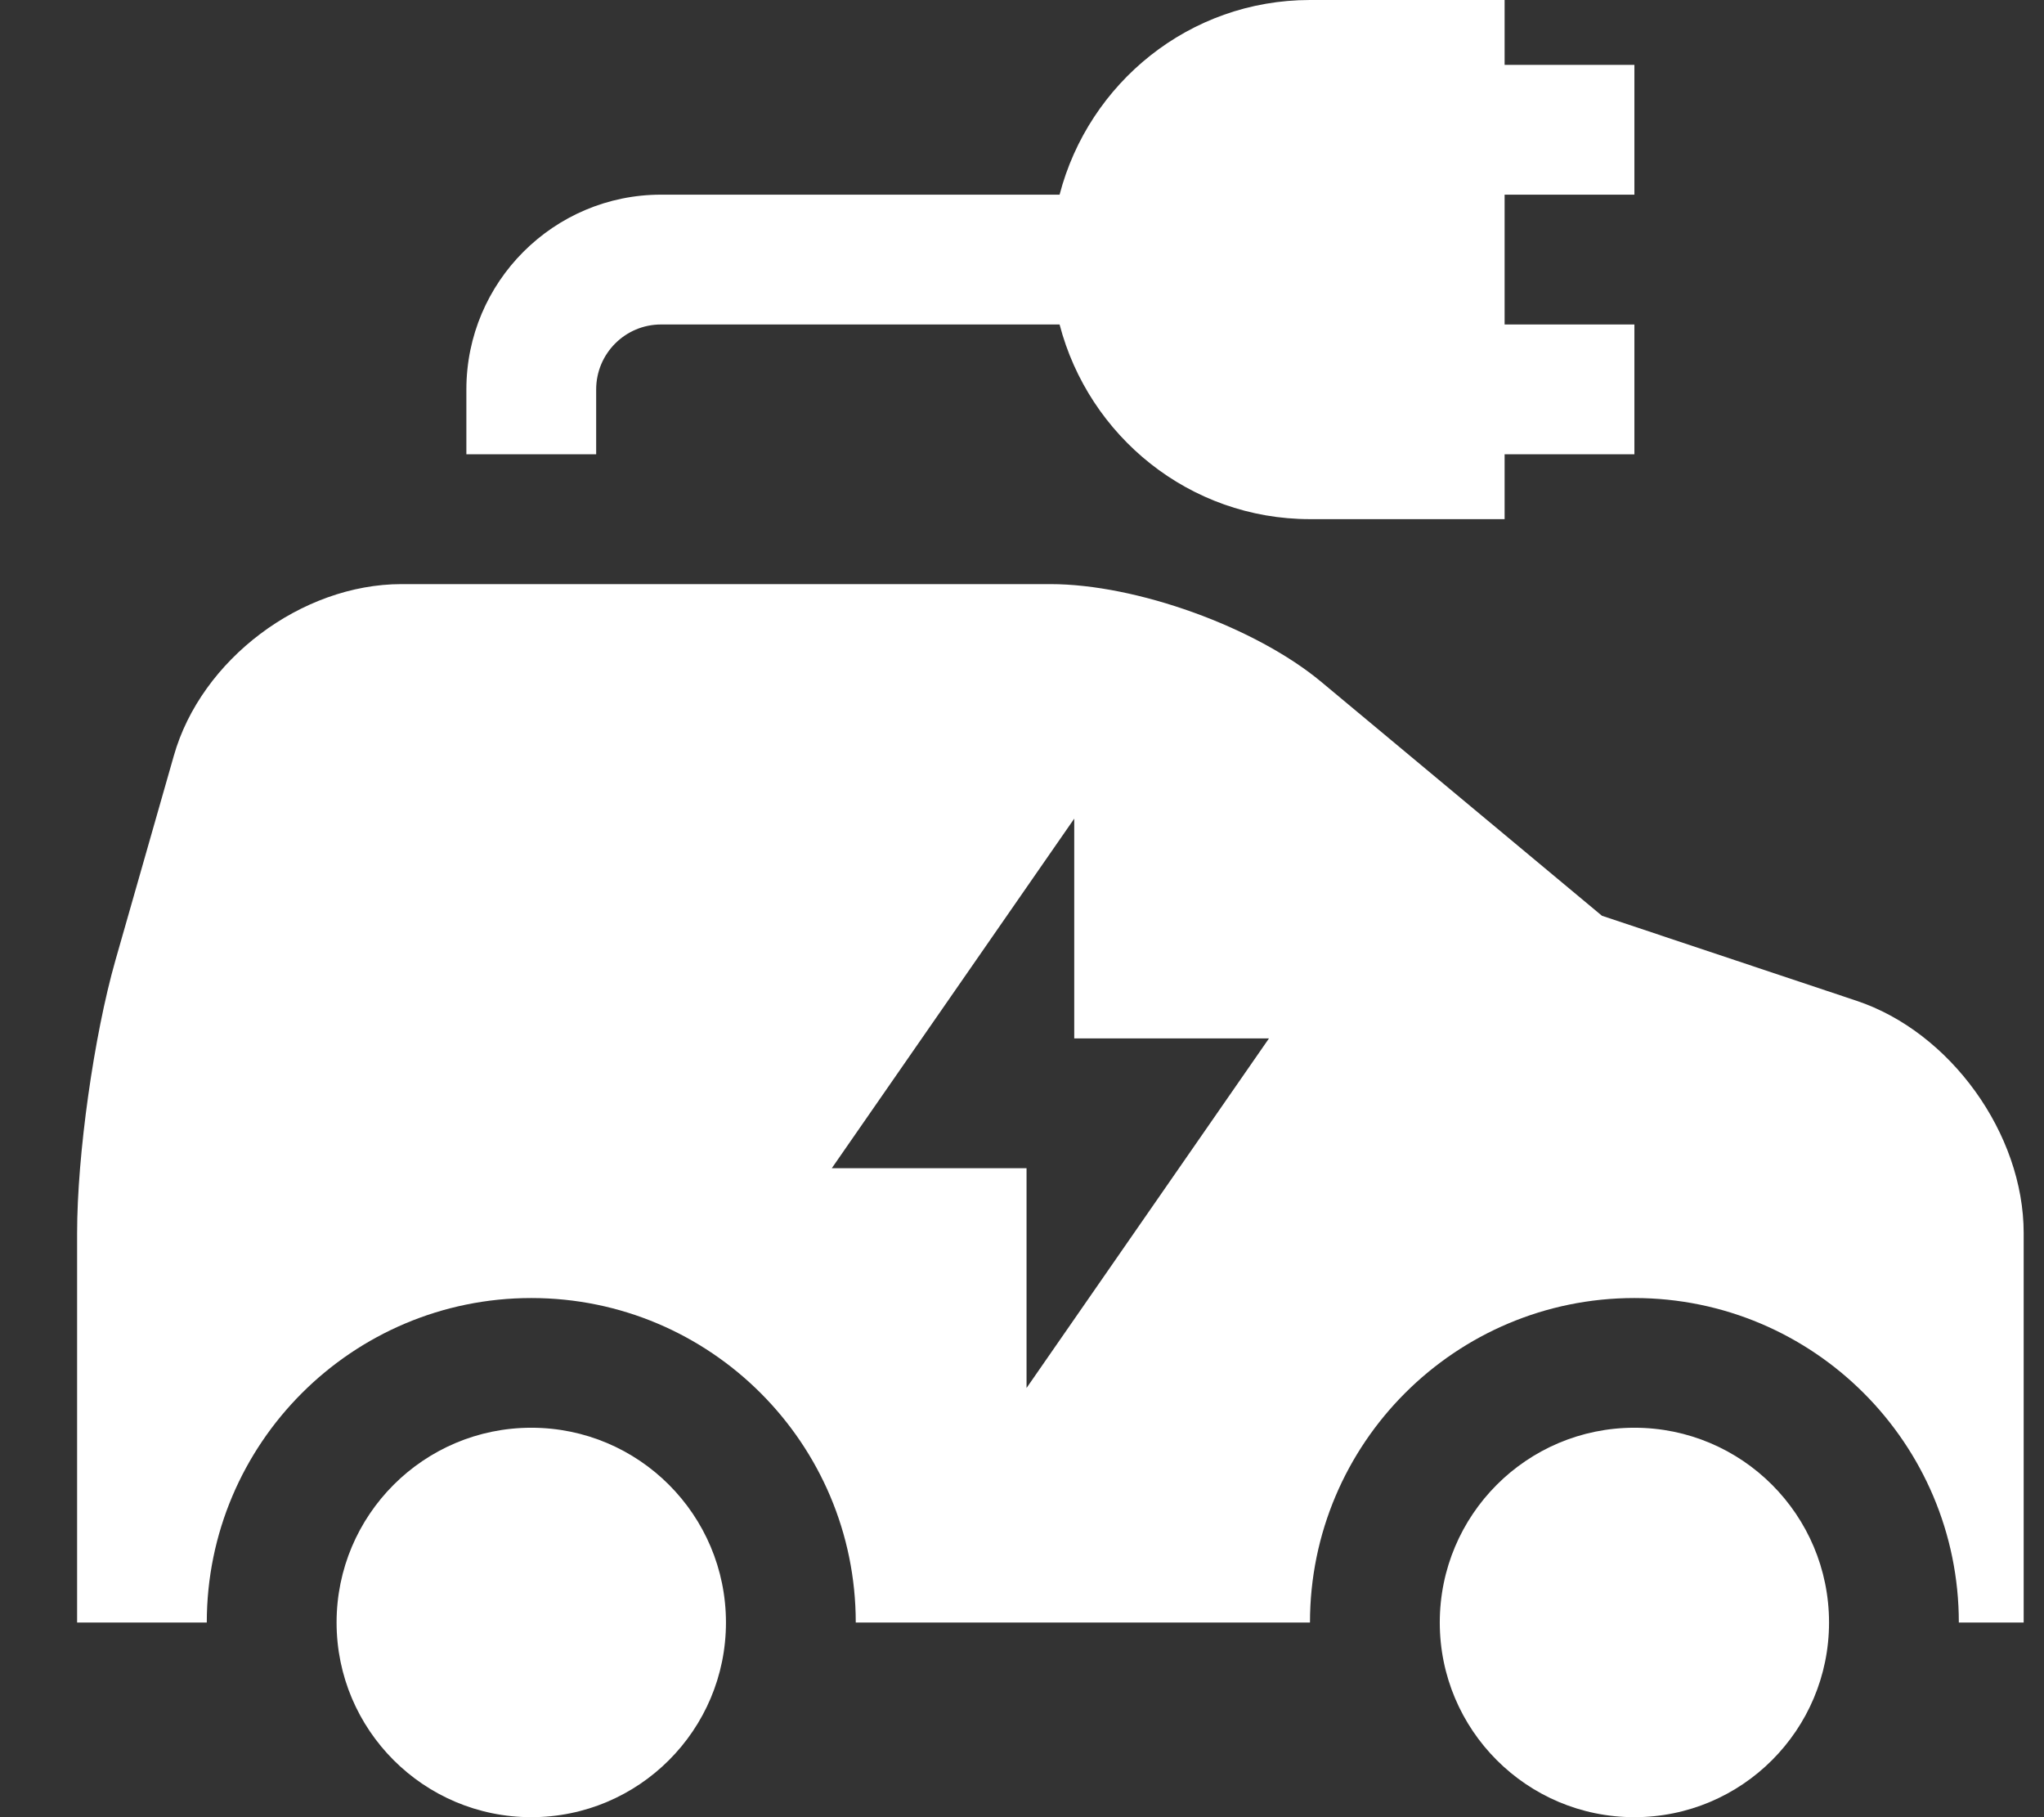 <svg width="18" height="16" viewBox="0 0 18 16" fill="none" xmlns="http://www.w3.org/2000/svg">
<rect x="0" y="0" width="18" height="16" fill="#333333" stroke="none"/>
<path d="M6.393 14.286C6.393 15.232 5.626 16 4.679 16C3.732 16 2.964 15.232 2.964 14.286C2.964 13.339 3.732 12.571 4.679 12.571C5.626 12.571 6.393 13.339 6.393 14.286ZM14.393 12.571C13.446 12.571 12.679 13.339 12.679 14.286C12.679 15.232 13.446 16 14.393 16C15.34 16 16.107 15.232 16.107 14.286C16.107 13.339 15.34 12.571 14.393 12.571ZM17.821 10.857V14.286H17.25C17.25 12.709 15.97 11.429 14.393 11.429C12.816 11.429 11.536 12.709 11.536 14.286H7.536C7.536 12.709 6.256 11.429 4.679 11.429C3.102 11.429 1.821 12.709 1.821 14.286H0.679V10.857C0.679 10.171 0.827 9.12 1.016 8.457L1.53 6.657C1.77 5.806 2.656 5.143 3.536 5.143H9.25C10.005 5.143 11.056 5.52 11.638 6.006L14.107 8.063L16.347 8.811C17.176 9.086 17.821 9.983 17.821 10.857ZM11.175 9.143H9.46V7.208L7.325 10.286H9.04V12.221L11.175 9.143ZM14.393 1.714V0.571H13.25V0H11.536C10.474 0 9.587 0.731 9.331 1.714H5.821C4.876 1.714 4.107 2.483 4.107 3.429V4H5.25V3.429C5.25 3.113 5.506 2.857 5.821 2.857H9.331C9.587 3.84 10.474 4.571 11.536 4.571H13.25V4H14.393V2.857H13.25V1.714H14.393Z" fill="white"/>
</svg>

